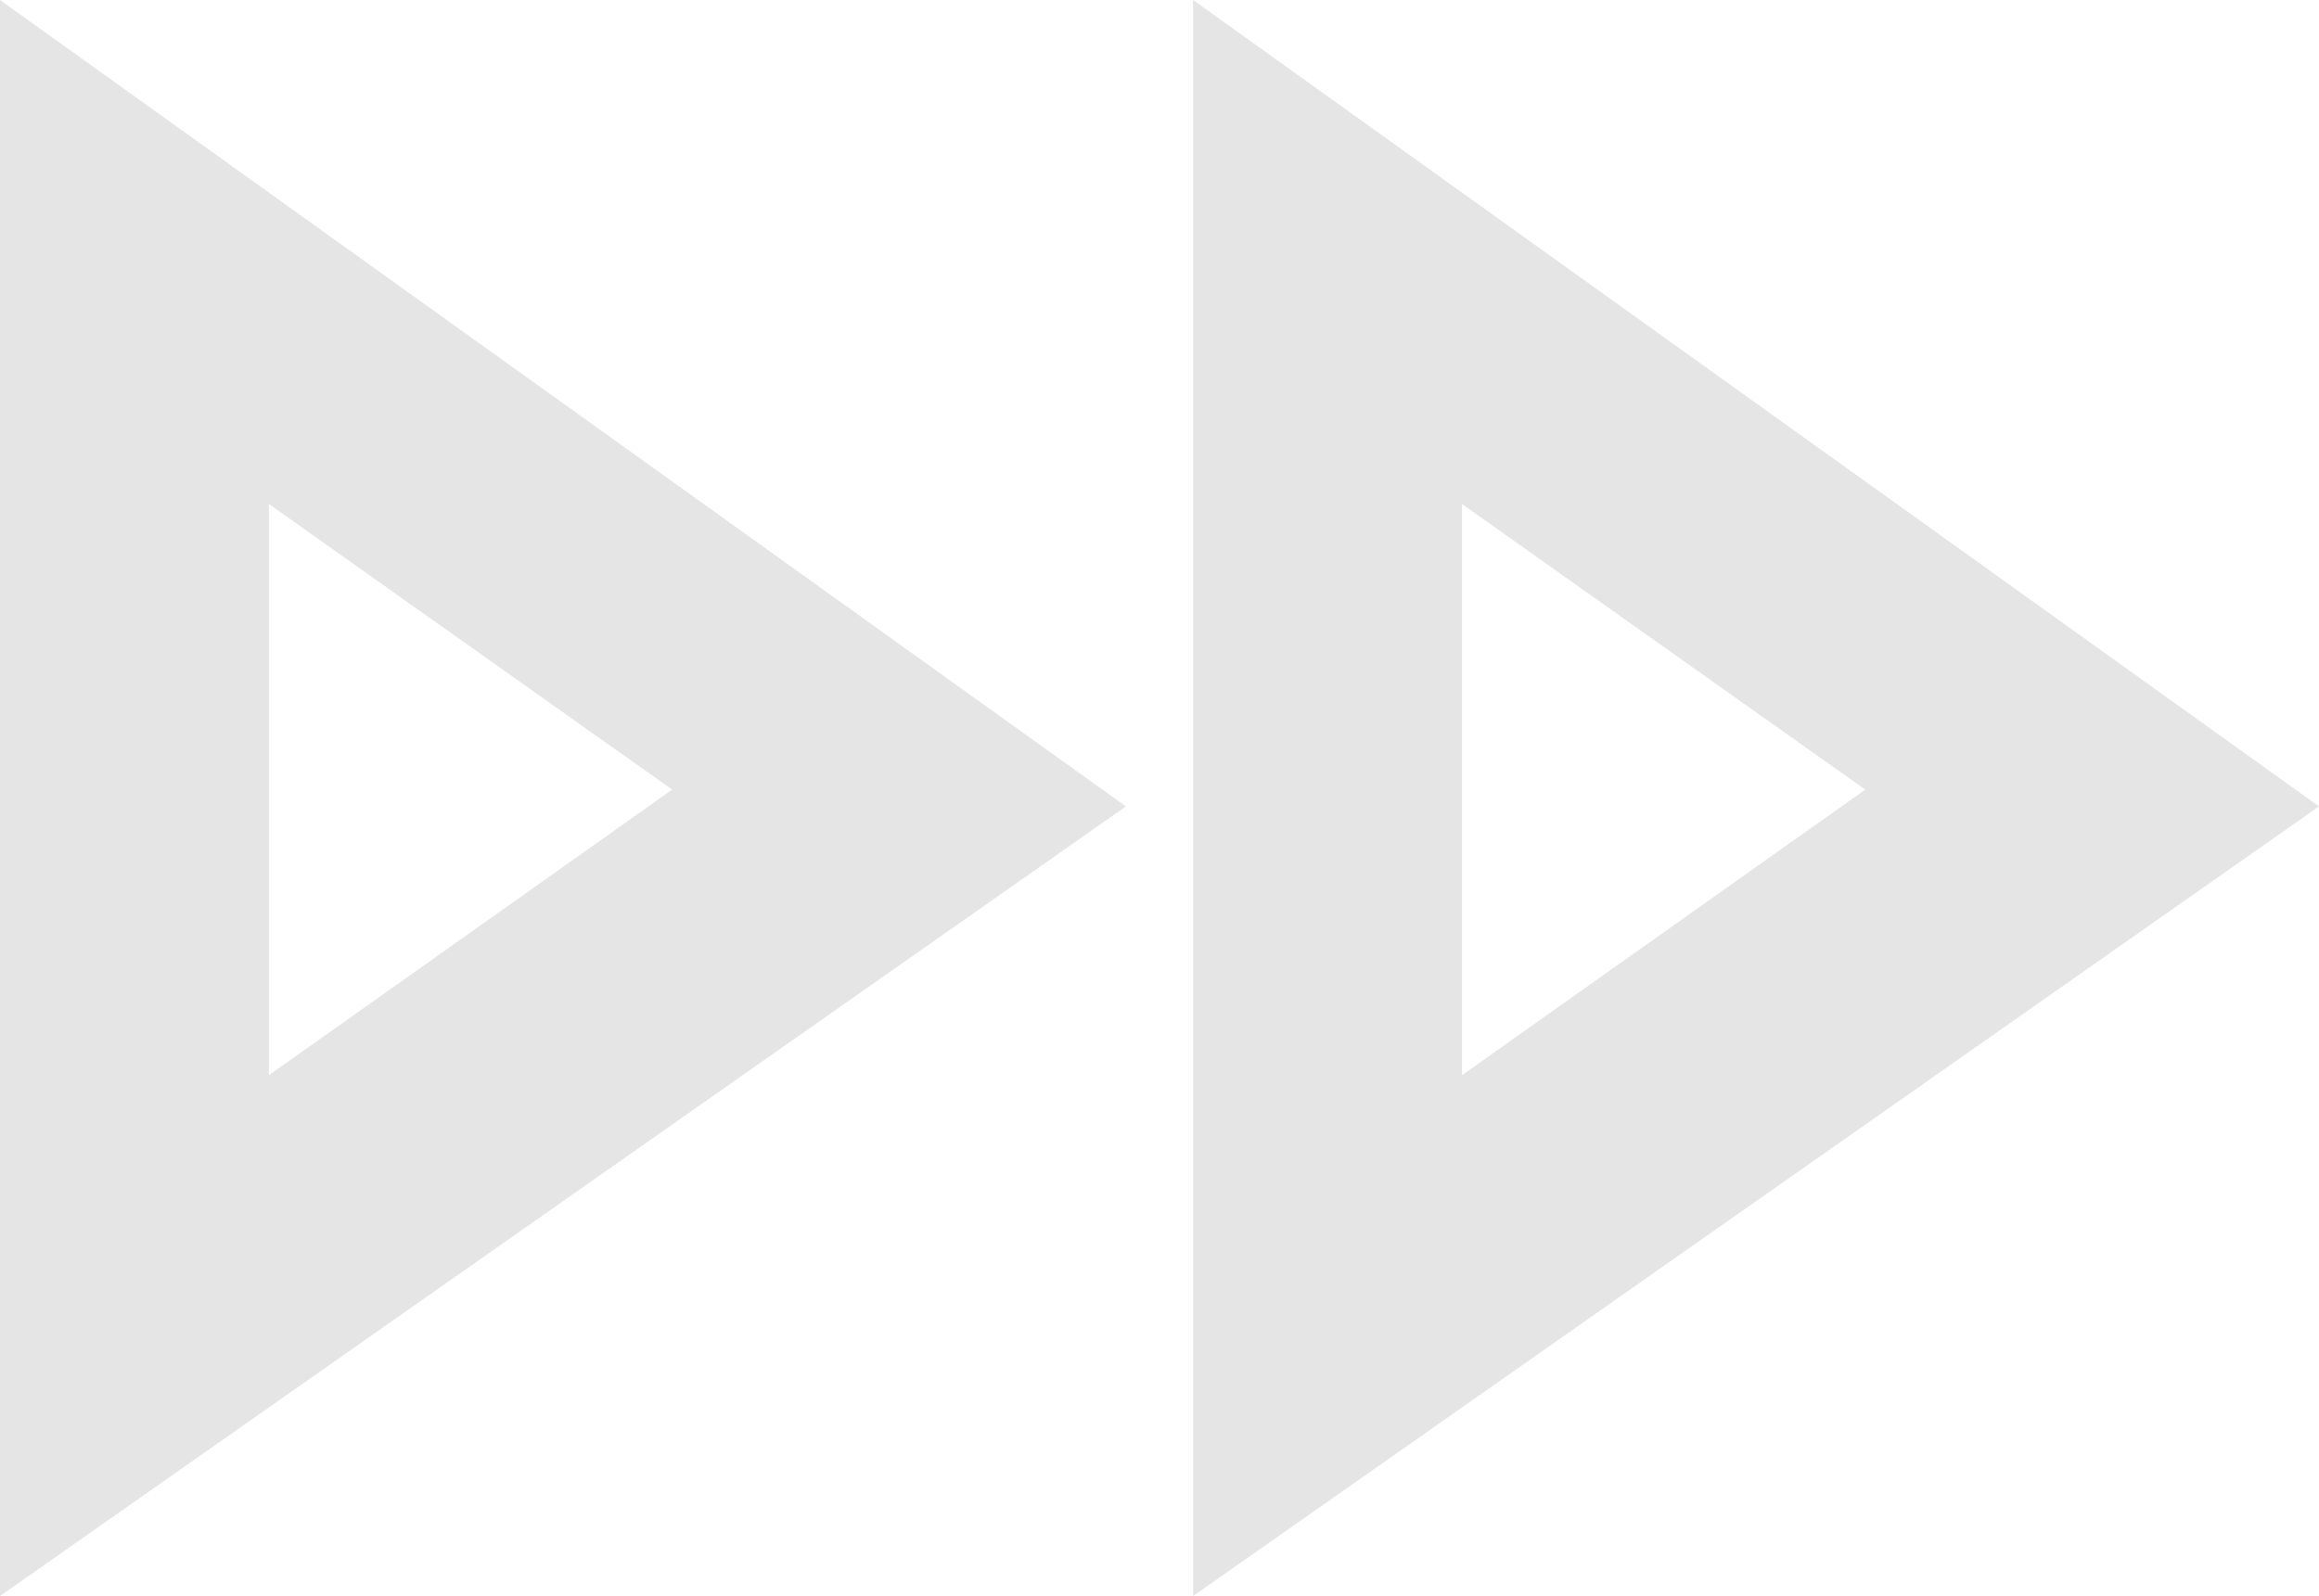 <?xml version="1.0" encoding="utf-8"?>
<!-- Generator: Adobe Illustrator 24.1.3, SVG Export Plug-In . SVG Version: 6.00 Build 0)  -->
<svg version="1.1" id="Calque_1" xmlns="http://www.w3.org/2000/svg" xmlns:xlink="http://www.w3.org/1999/xlink" x="0px" y="0px"
	 viewBox="0 0 13.8 9.5" style="enable-background:new 0 0 13.8 9.5;" xml:space="preserve">
<style type="text/css">
	.st0{fill:#E5E5E5;}
</style>
<g id="Groupe_71" transform="translate(-4 -6)">
	<path id="Tracé_202" class="st0" d="M12.7,9l2.4,1.7l-2.4,1.7V9 M5.6,9L8,10.7l-2.4,1.7L5.6,9 M11.1,6v9.5l6.7-4.7L11.1,6z M4,6
		v9.5l6.7-4.7L4,6z"/>
</g>
</svg>

